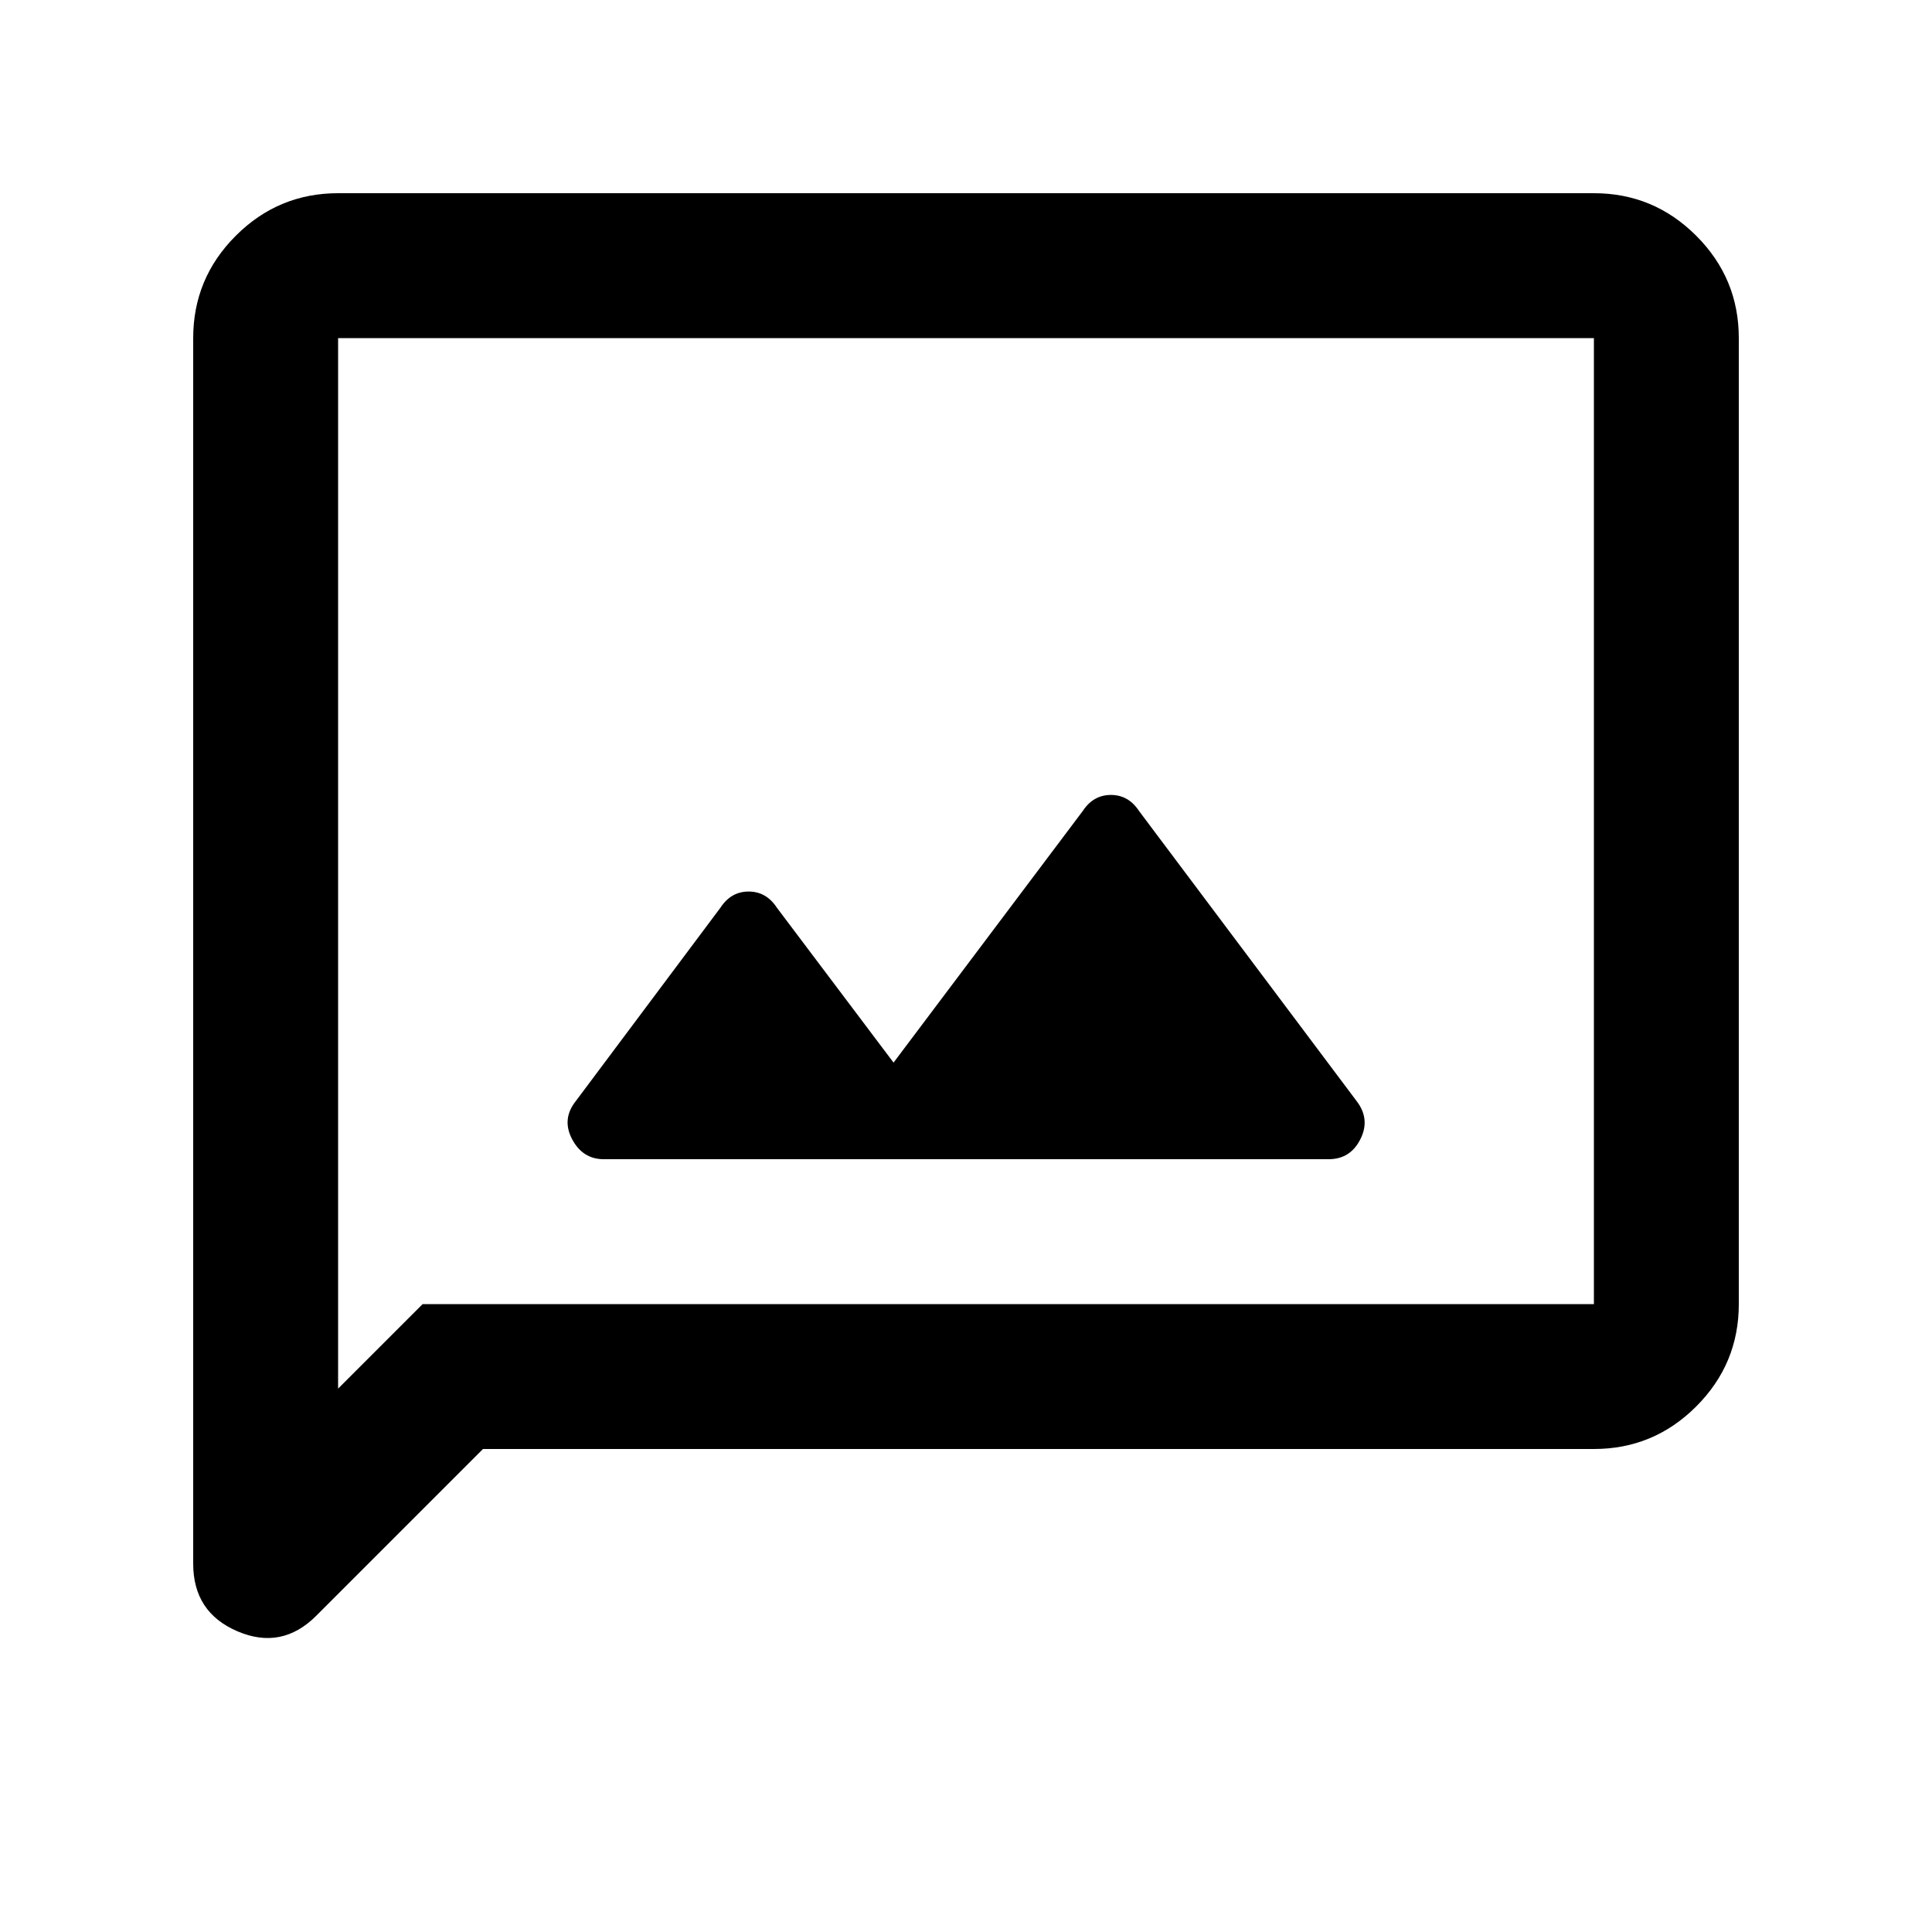 <svg xmlns="http://www.w3.org/2000/svg" height="20" viewBox="0 -960 960 960" width="20"><path d="M300-384h360.19Q671-384 676-394t-2-19L566-557q-5.25-8-14-8t-14 8l-94 125-58-77q-5.25-8-14-8t-14 8l-71.82 96.03Q279-404 284.25-394q5.25 10 15.75 10Zm-60 144-82.88 82.88Q140-140 118-149.41q-22-9.4-22-33.59v-609q0-29.7 21.15-50.85Q138.3-864 168-864h624q29.7 0 50.85 21.15Q864-821.7 864-792v480q0 29.7-21.15 50.85Q821.7-240 792-240H240Zm-30-72h582v-480H168v522l42-42Zm-42 0v-480 480Z"/></svg>